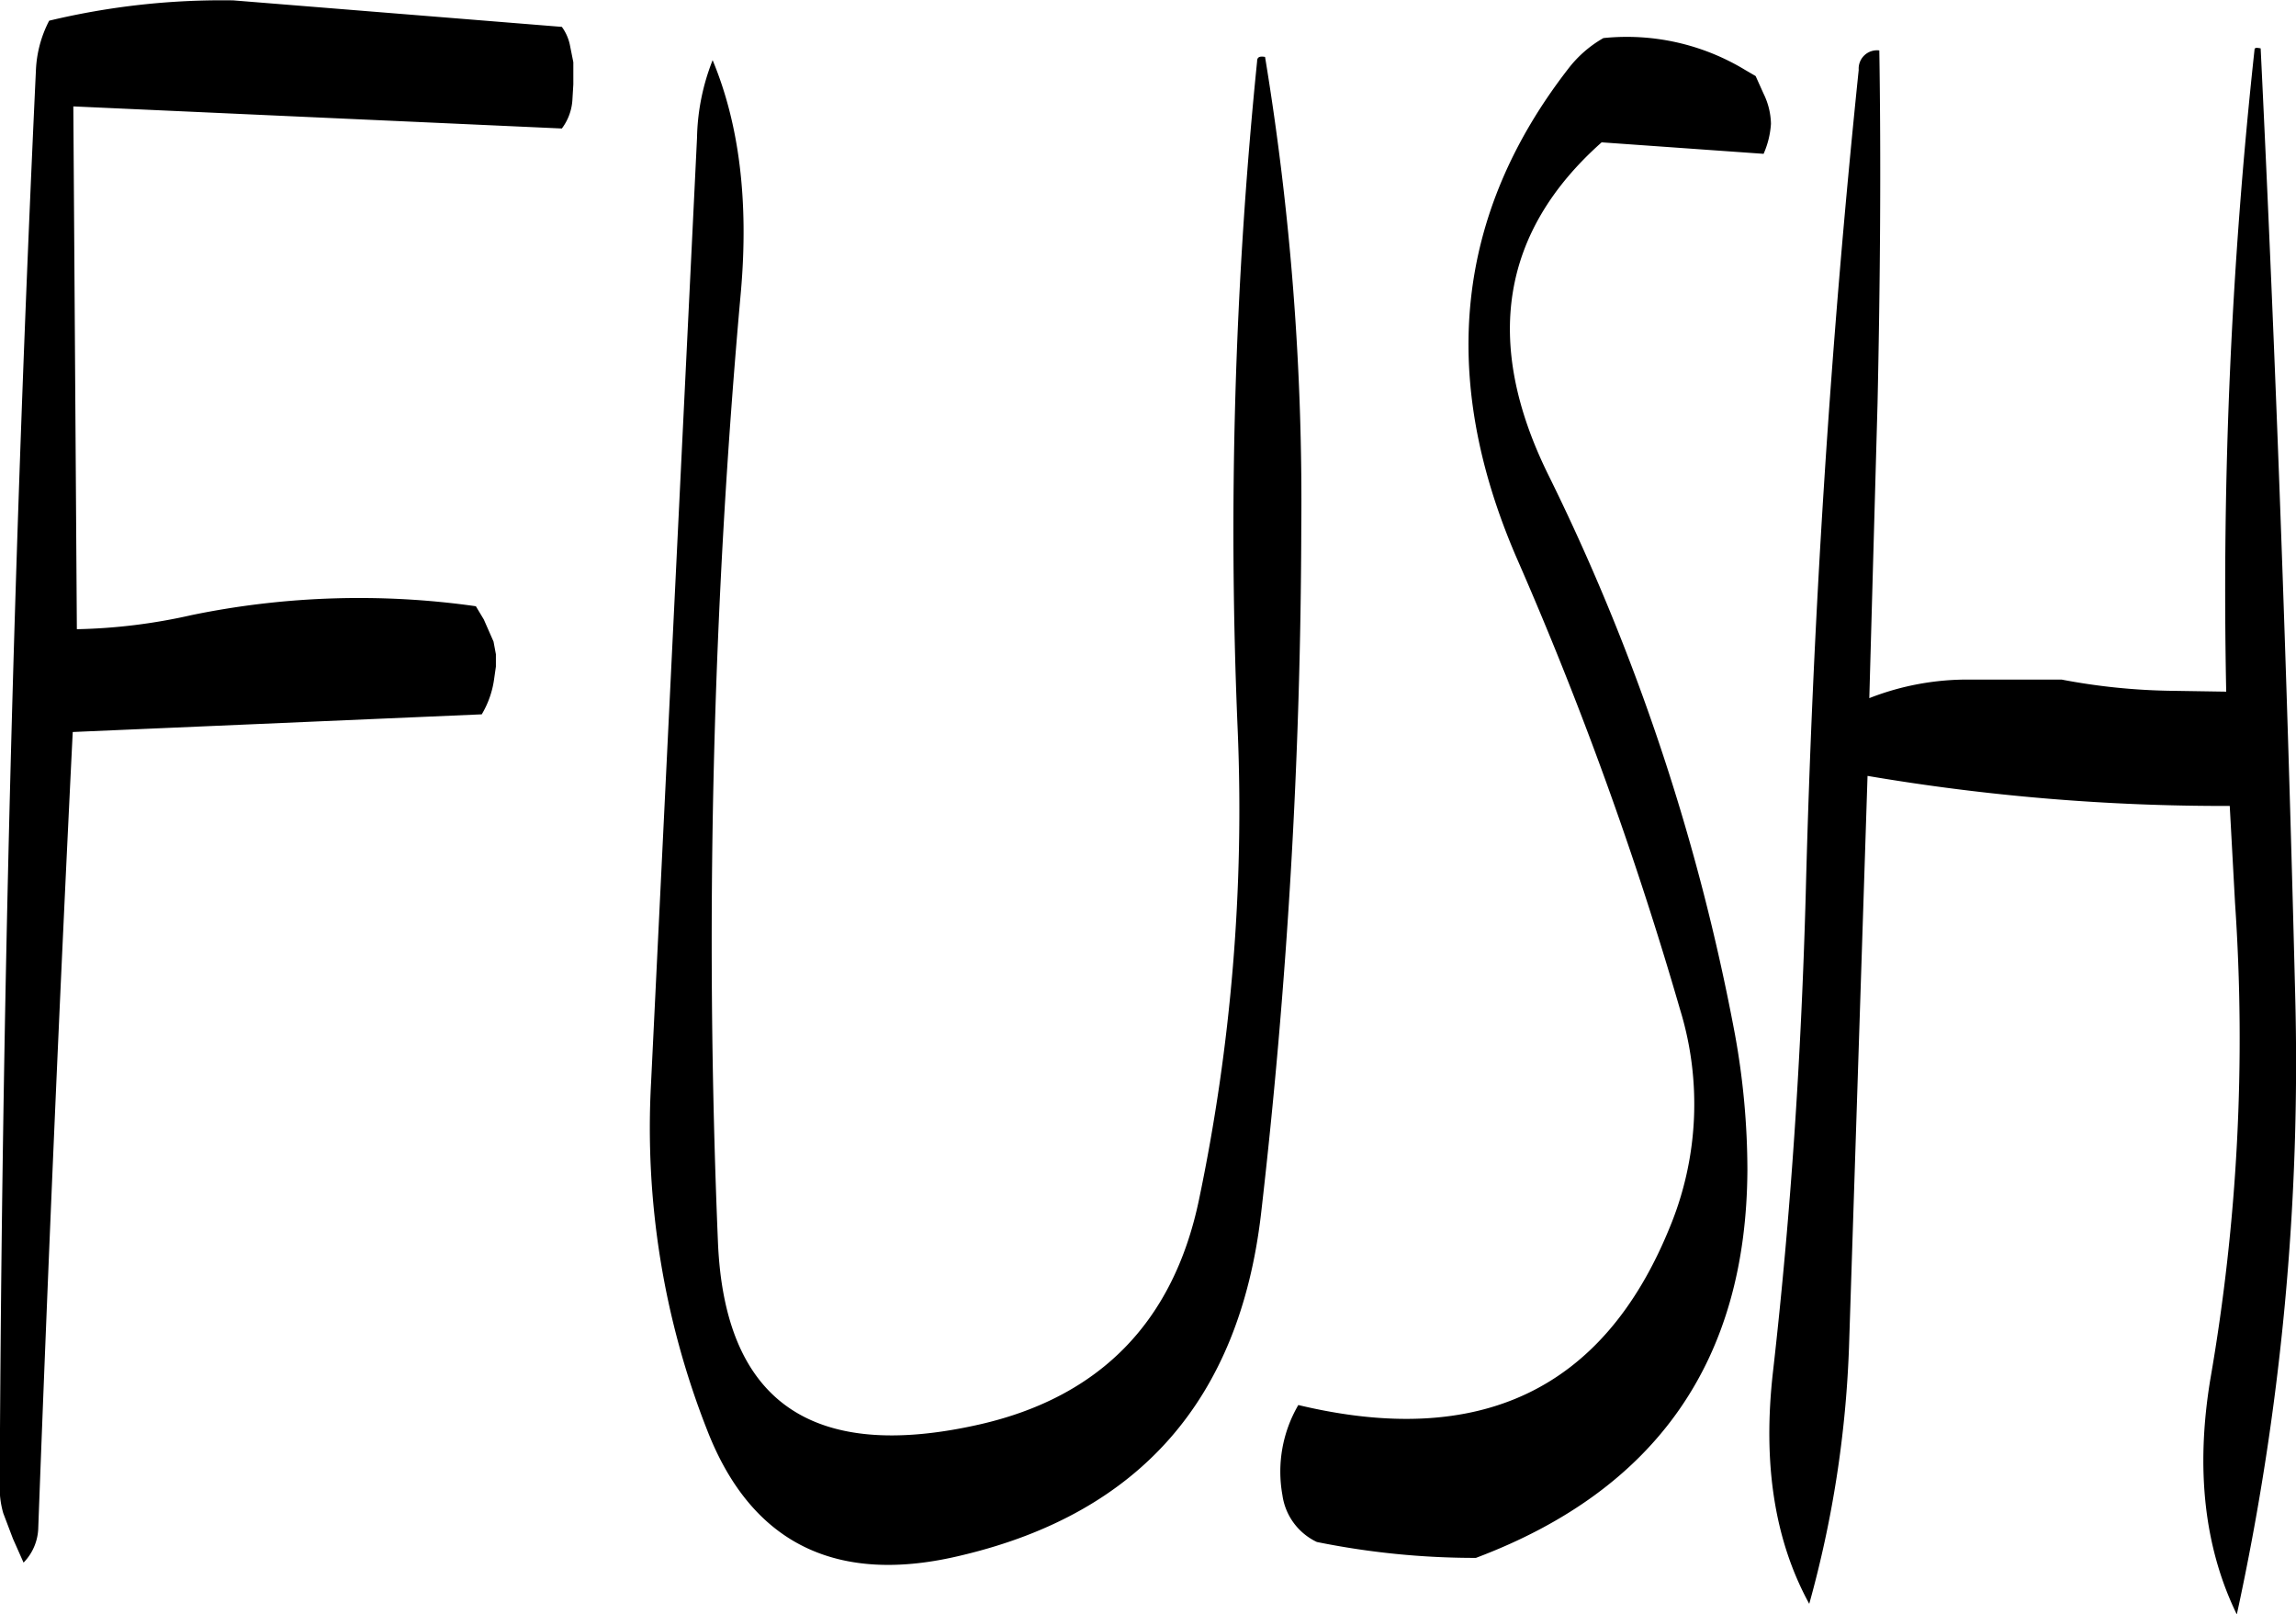 <svg id="Layer_1" data-name="Layer 1" xmlns="http://www.w3.org/2000/svg" viewBox="0 0 311.88 219.25"><defs><style>.cls-1{fill-rule:evenodd;}</style></defs><path class="cls-1" d="M225.72,201.72l.12-2v-3l-.48-2.4a6.34,6.34,0,0,0-1.08-2.4l-44.64-3.6a100.79,100.79,0,0,0-25,2.76,16,16,0,0,0-1.8,6.72q-4.5,96.12-4.92,192.36a12.39,12.39,0,0,0,.48,3.6l1.32,3.48,1.44,3.24a7,7,0,0,0,2-4.8q2-53.82,4.68-108l55.56-2.4a12.7,12.7,0,0,0,1.68-4.8l.24-1.68v-1.68L215,275.4l-1.32-3-1.08-1.8A112.8,112.8,0,0,0,174,271.8a77,77,0,0,1-15.6,1.92l-.48-71,66.36,3A7.19,7.19,0,0,0,225.72,201.72ZM242.64,207,236.4,335.28A112.08,112.08,0,0,0,244,382.44c6,15.48,17.64,21.24,34.8,17q36-8.64,40.44-46.2A827.63,827.63,0,0,0,324.72,260,370.91,370.91,0,0,0,319.8,196c-.72-.12-1.08,0-1.08.6a632.55,632.55,0,0,0-2.64,90.72,258.52,258.52,0,0,1-5.28,64C307.32,367.8,297.36,378,281,381.72q-34.2,7.74-35.52-24.84a984.42,984.42,0,0,1,3.12-129c1.08-12.36-.24-22.8-3.84-31.44A30.11,30.11,0,0,0,242.64,207Zm157.8-9.24q-5.76,55.62-7.2,112.08c-.6,21.6-2,43.2-4.44,64.68-1.44,12.6.24,23,4.92,31.56a149.5,149.5,0,0,0,5.4-34.8l2.52-77.64a288.6,288.6,0,0,0,49.2,4.08l.72,13.2a270.36,270.36,0,0,1-3.36,64.68c-2,12.12-.84,22.8,3.6,31.92A352.31,352.31,0,0,0,459.72,323q-1.62-65-4.68-128.16c-.6-.12-.84-.12-.84.24a678.92,678.92,0,0,0-3.84,87.12l-7.68-.12A85.37,85.37,0,0,1,428,280.56H415.56a36.5,36.5,0,0,0-13.68,2.52L403,243c.36-16.68.48-32.64.24-47.88A2.49,2.49,0,0,0,400.44,197.76Zm-34.68-4.32a16,16,0,0,0-4.8,4.2c-15.24,19.68-17.64,41.76-7,66.36a498,498,0,0,1,22.2,61.32,43.73,43.73,0,0,1-1.44,29.76c-9,22-25.8,29.88-50.4,24a17.94,17.94,0,0,0-2.16,12.24,8.3,8.3,0,0,0,4.68,6.36,108.1,108.1,0,0,0,21.6,2.16C373,390.6,385.2,373,385.32,347.16a103.45,103.45,0,0,0-1.68-18.36,293.6,293.6,0,0,0-25.44-76.2q-13.14-26.82,7.32-45l22,1.56a11.93,11.93,0,0,0,1-4.08,9.69,9.69,0,0,0-1-4.08l-1.08-2.4-1.44-.84A31,31,0,0,0,365.76,193.44Z" transform="translate(-147.96 -188.27)"/></svg>